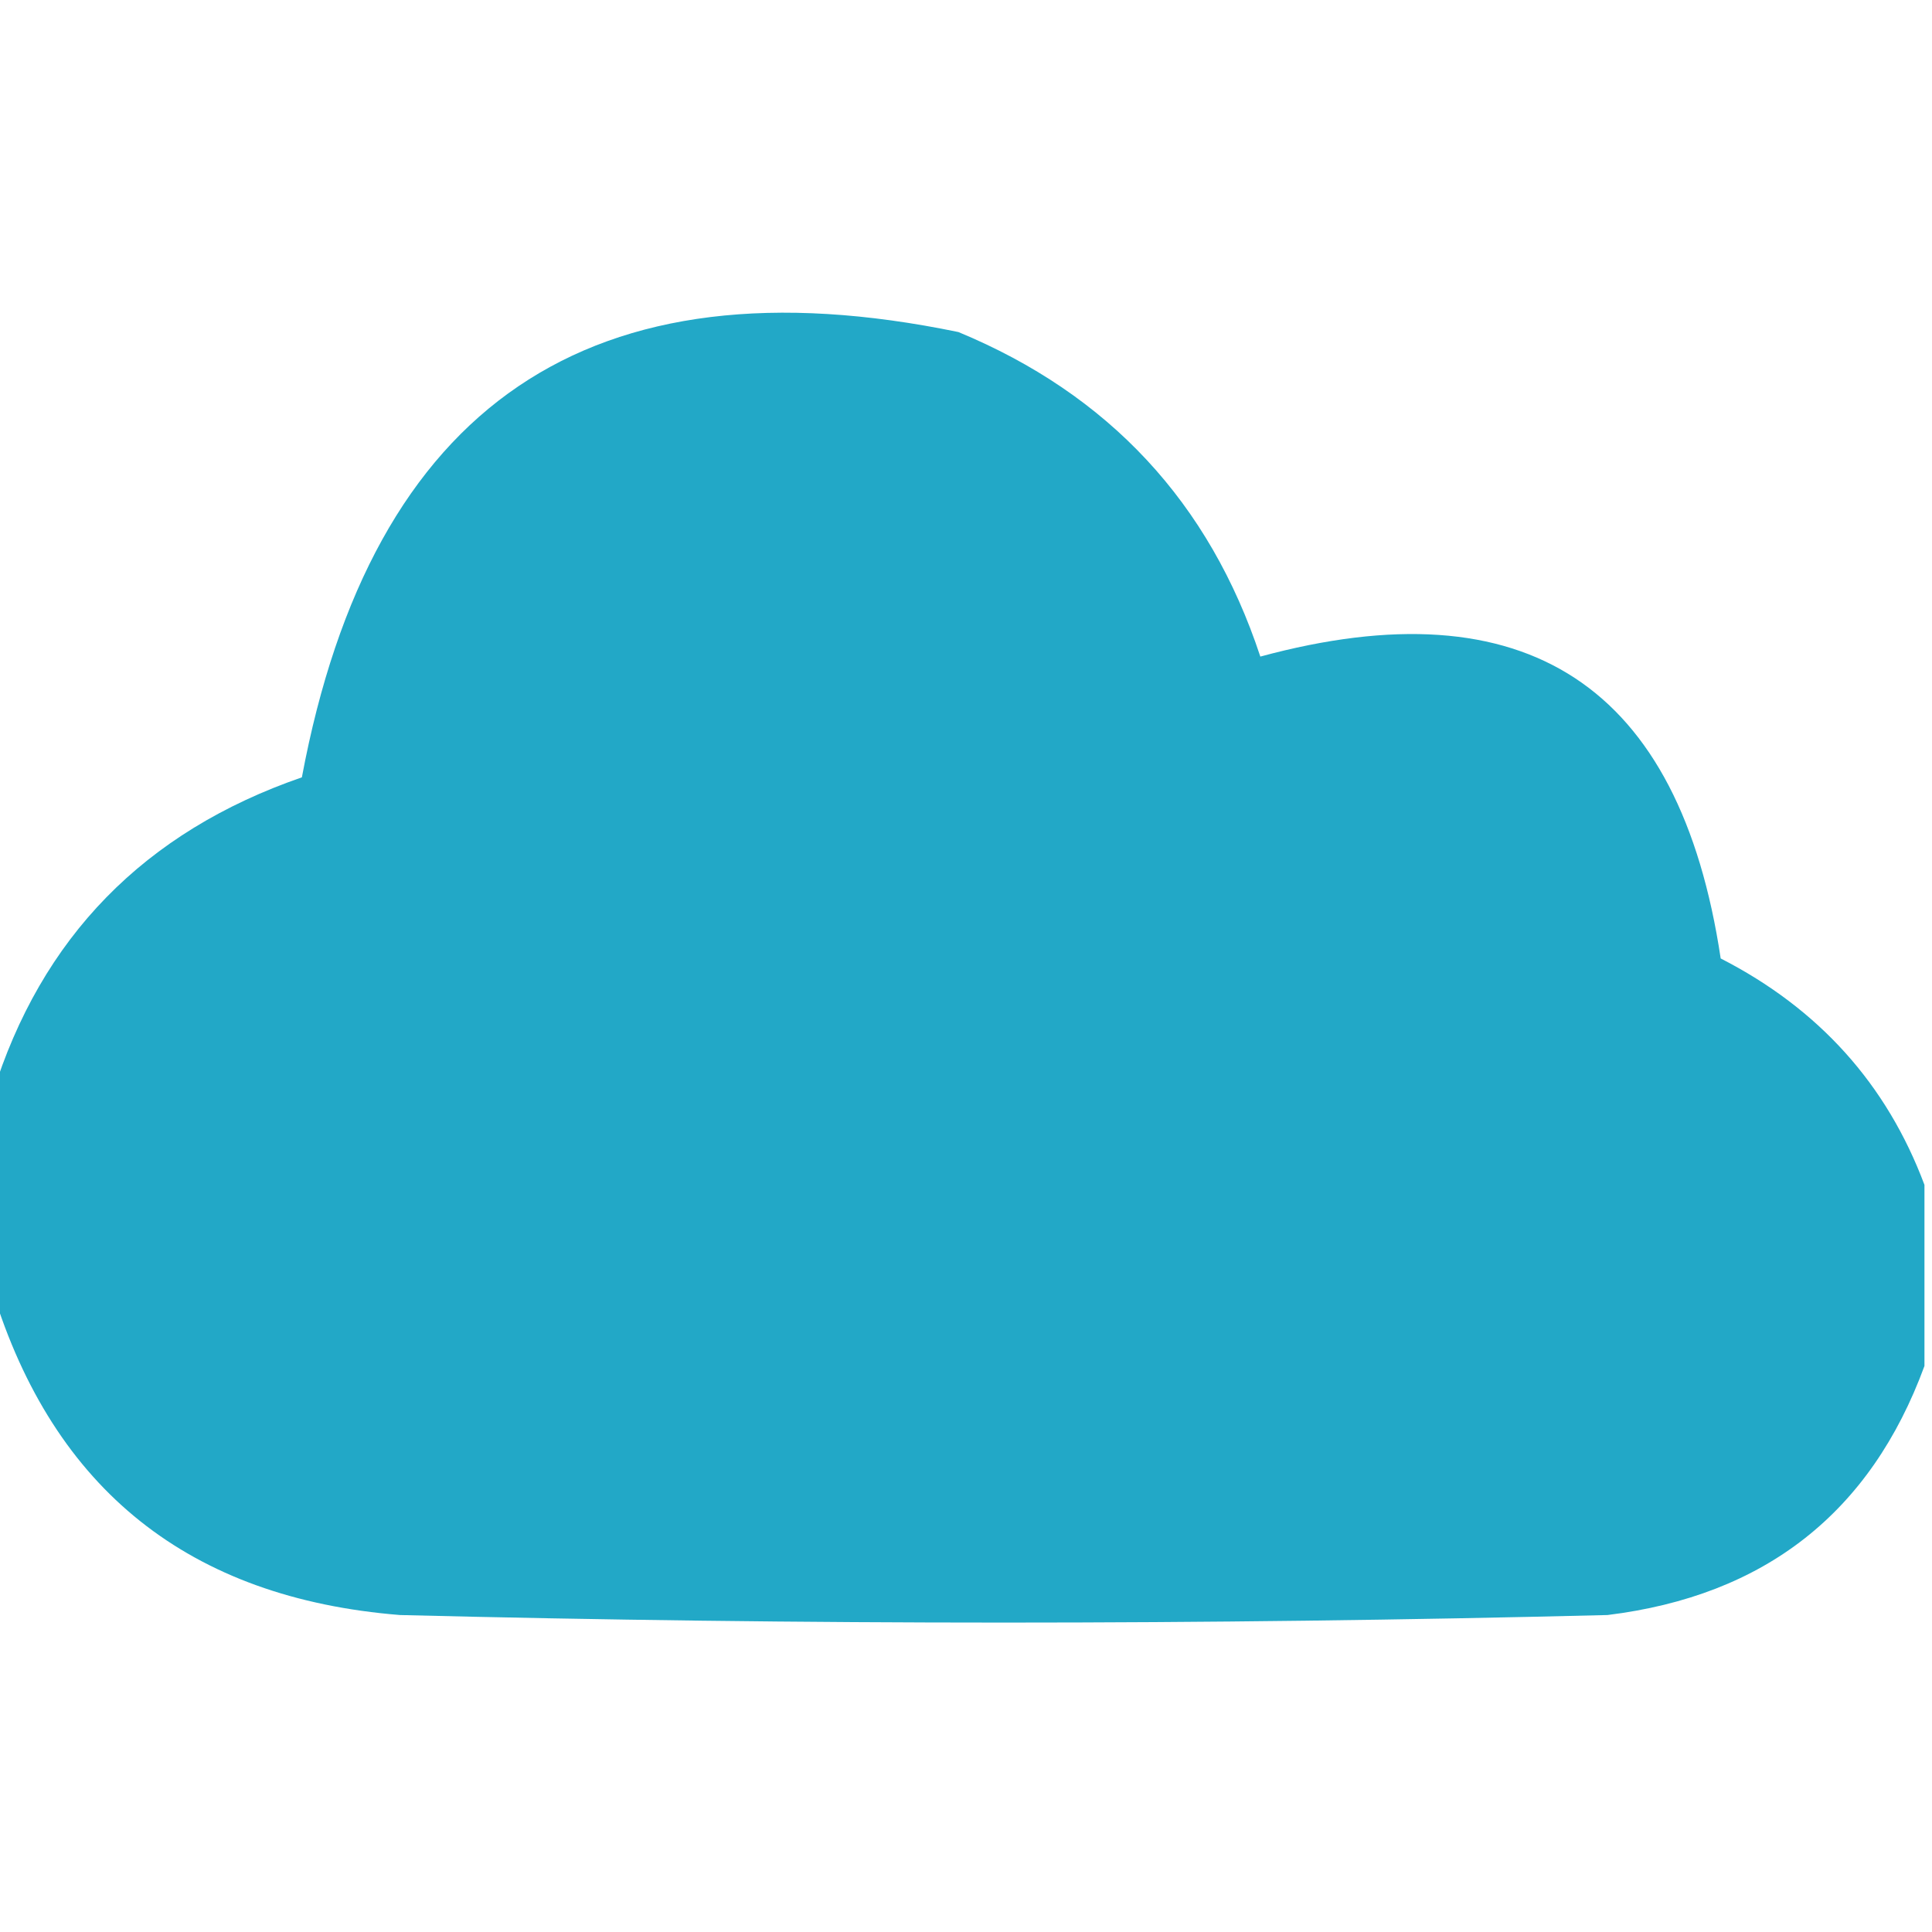 <?xml version="1.0" encoding="UTF-8"?>
<!DOCTYPE svg PUBLIC "-//W3C//DTD SVG 1.1//EN" "http://www.w3.org/Graphics/SVG/1.1/DTD/svg11.dtd">
<svg xmlns="http://www.w3.org/2000/svg" version="1.1" width="128px" height="128px" style="shape-rendering:geometricPrecision; text-rendering:geometricPrecision; image-rendering:optimizeQuality; fill-rule:evenodd; clip-rule:evenodd" xmlns:xlink="http://www.w3.org/1999/xlink">
<g><path style="opacity:0.974" fill="#1da6c6" d="M 127.5,78.5 C 127.5,82.5 127.5,86.5 127.5,90.5C 123.935,100.218 116.935,105.718 106.5,107C 79.833,107.667 53.167,107.667 26.5,107C 12.558,105.879 3.558,98.712 -0.5,85.5C -0.5,81.167 -0.5,76.833 -0.5,72.5C 2.721,62.11 9.555,55.11 20,51.5C 24.626,26.788 39.126,16.954 63.5,22C 73.464,26.13 80.131,33.296 83.5,43.5C 101.115,38.728 111.282,45.395 114,63.5C 120.501,66.827 125.001,71.827 127.5,78.5 Z"/></g>
</svg>
